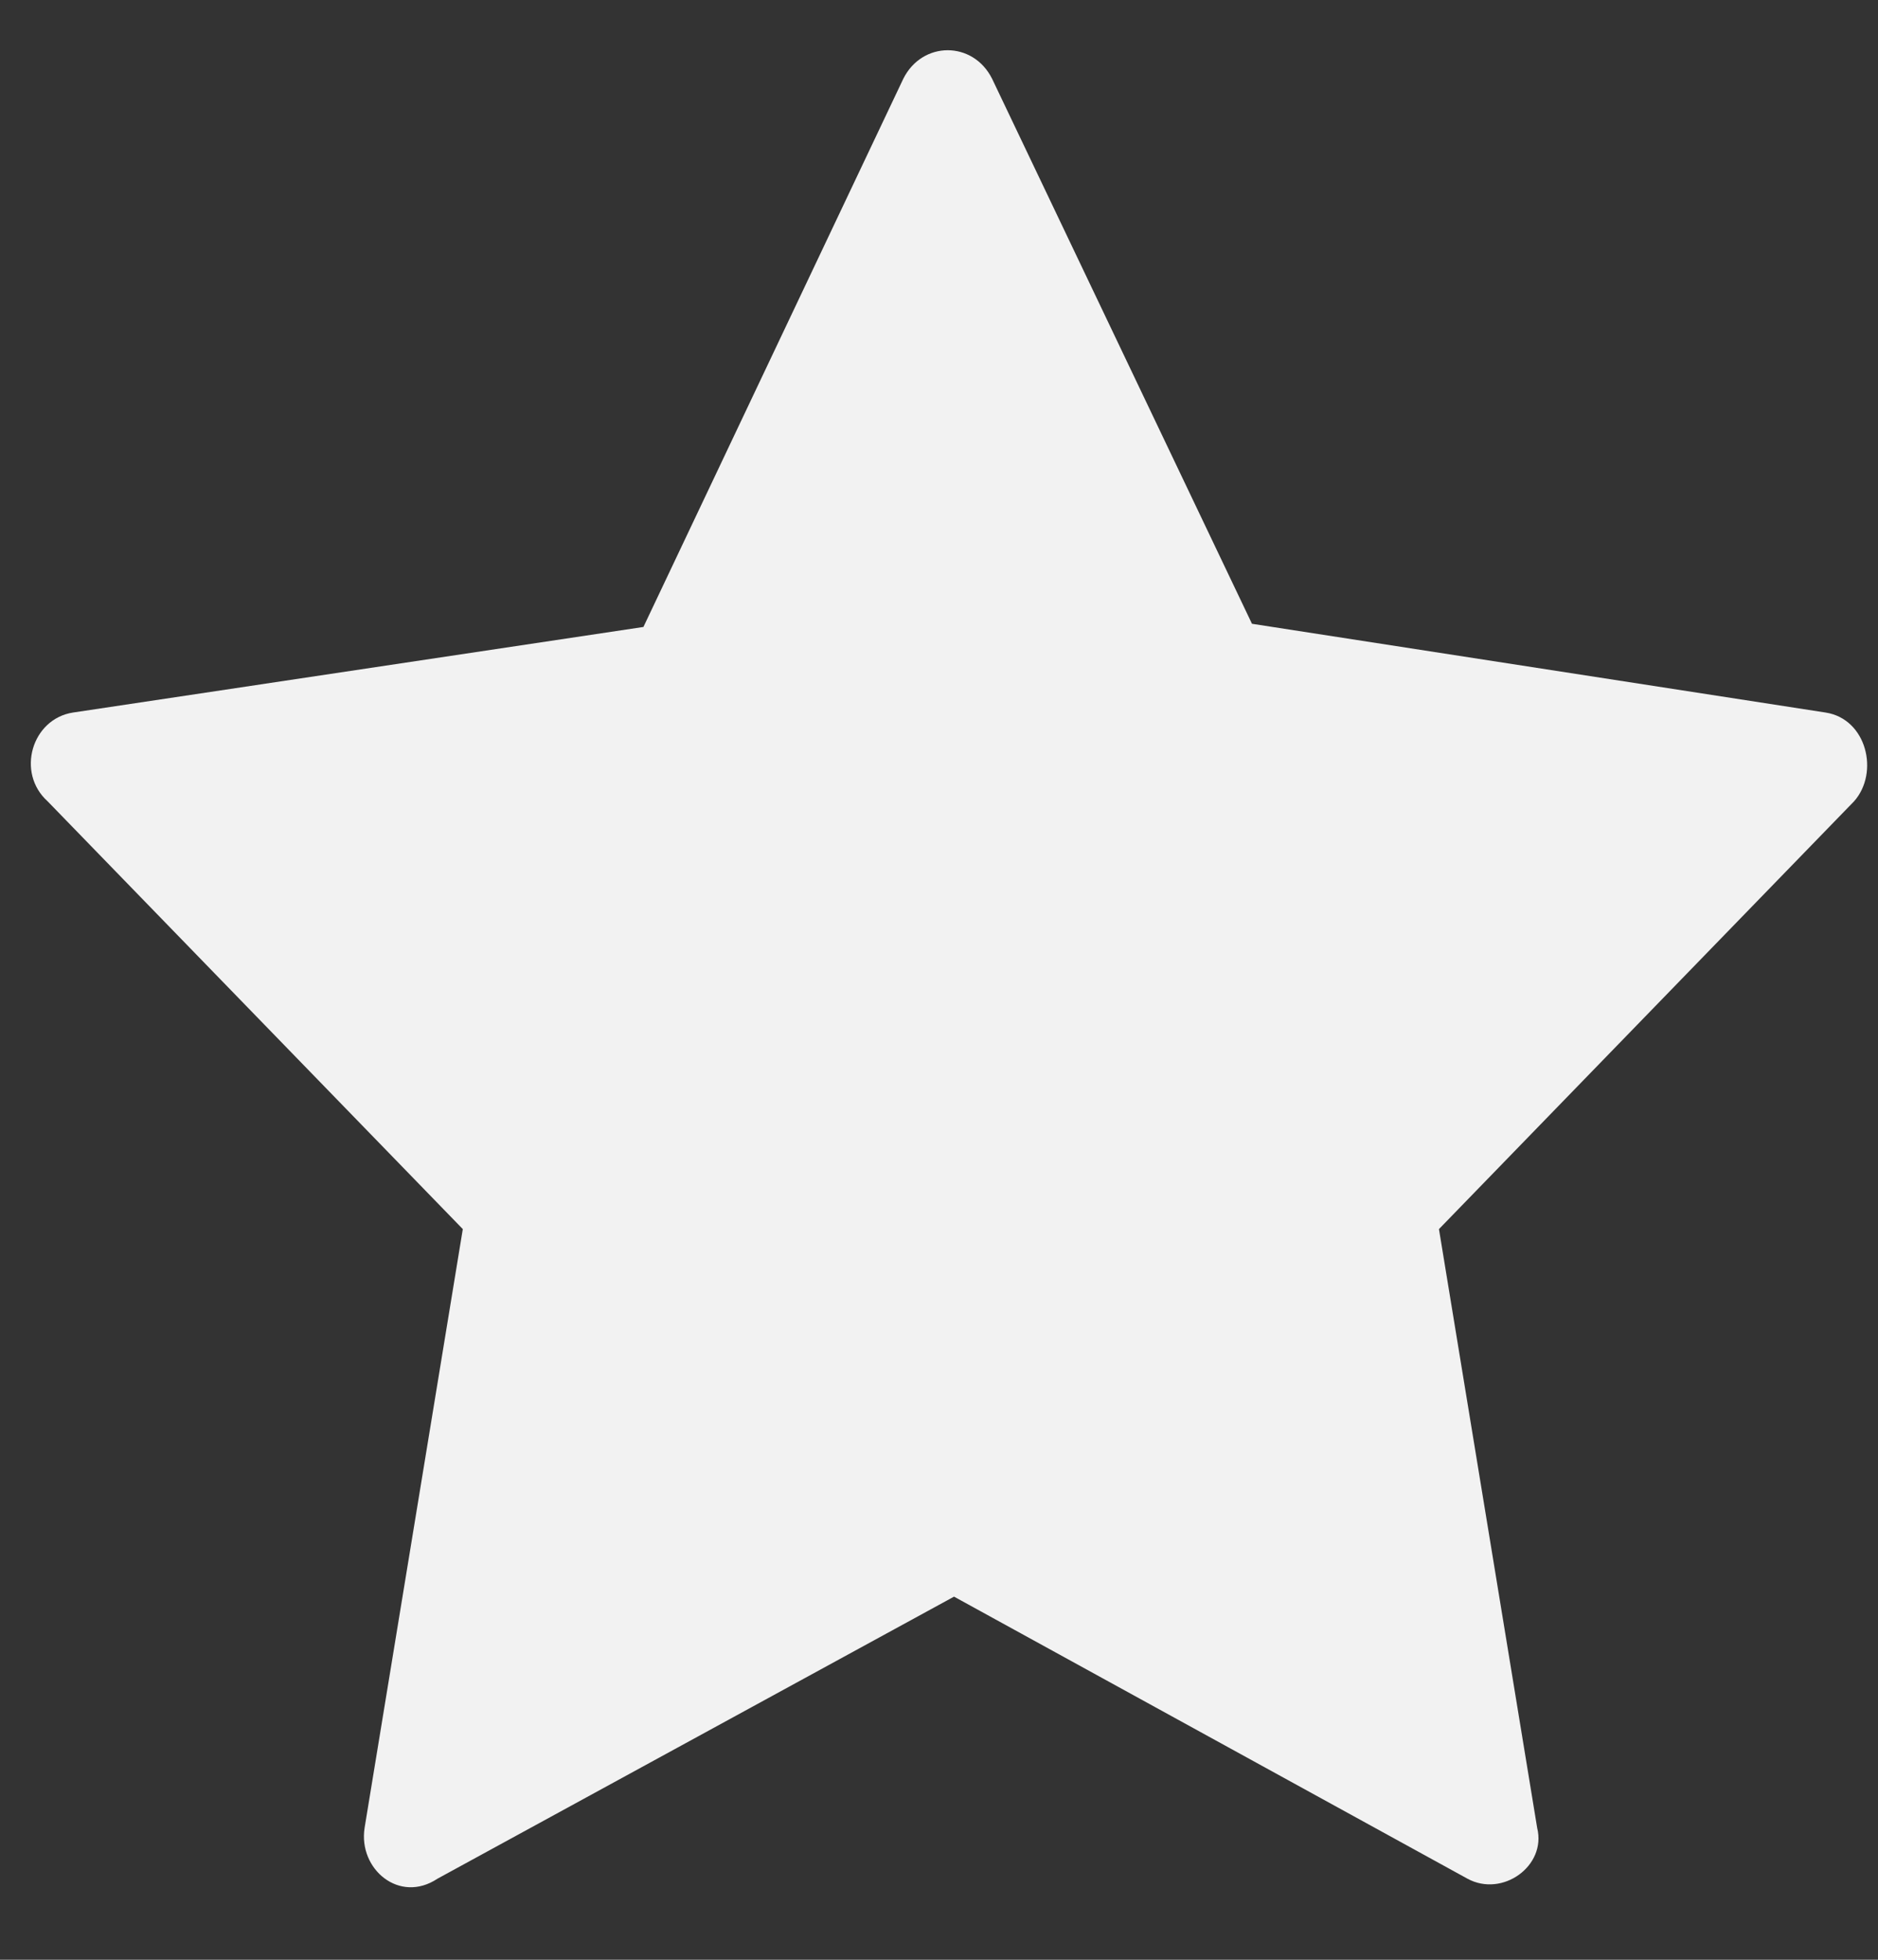 <svg width="23" height="24" viewBox="0 0 23 24" fill="none" xmlns="http://www.w3.org/2000/svg">
<rect x="0" y="0" width="23" height="24" fill="#333333" stroke="none"/>
<path d="M22.358 8.726L15.333 7.639L12.15 0.964C11.917 0.499 11.296 0.499 11.063 0.964L7.88 7.678L0.894 8.726C0.389 8.804 0.195 9.463 0.583 9.813L5.668 15.052L4.465 22.386C4.387 22.89 4.892 23.317 5.358 23.007L11.684 19.553L17.972 23.007C18.399 23.24 18.942 22.852 18.826 22.386L17.623 15.052L22.707 9.813C23.018 9.463 22.863 8.804 22.358 8.726Z" fill="#F2F2F2"/>
</svg>

